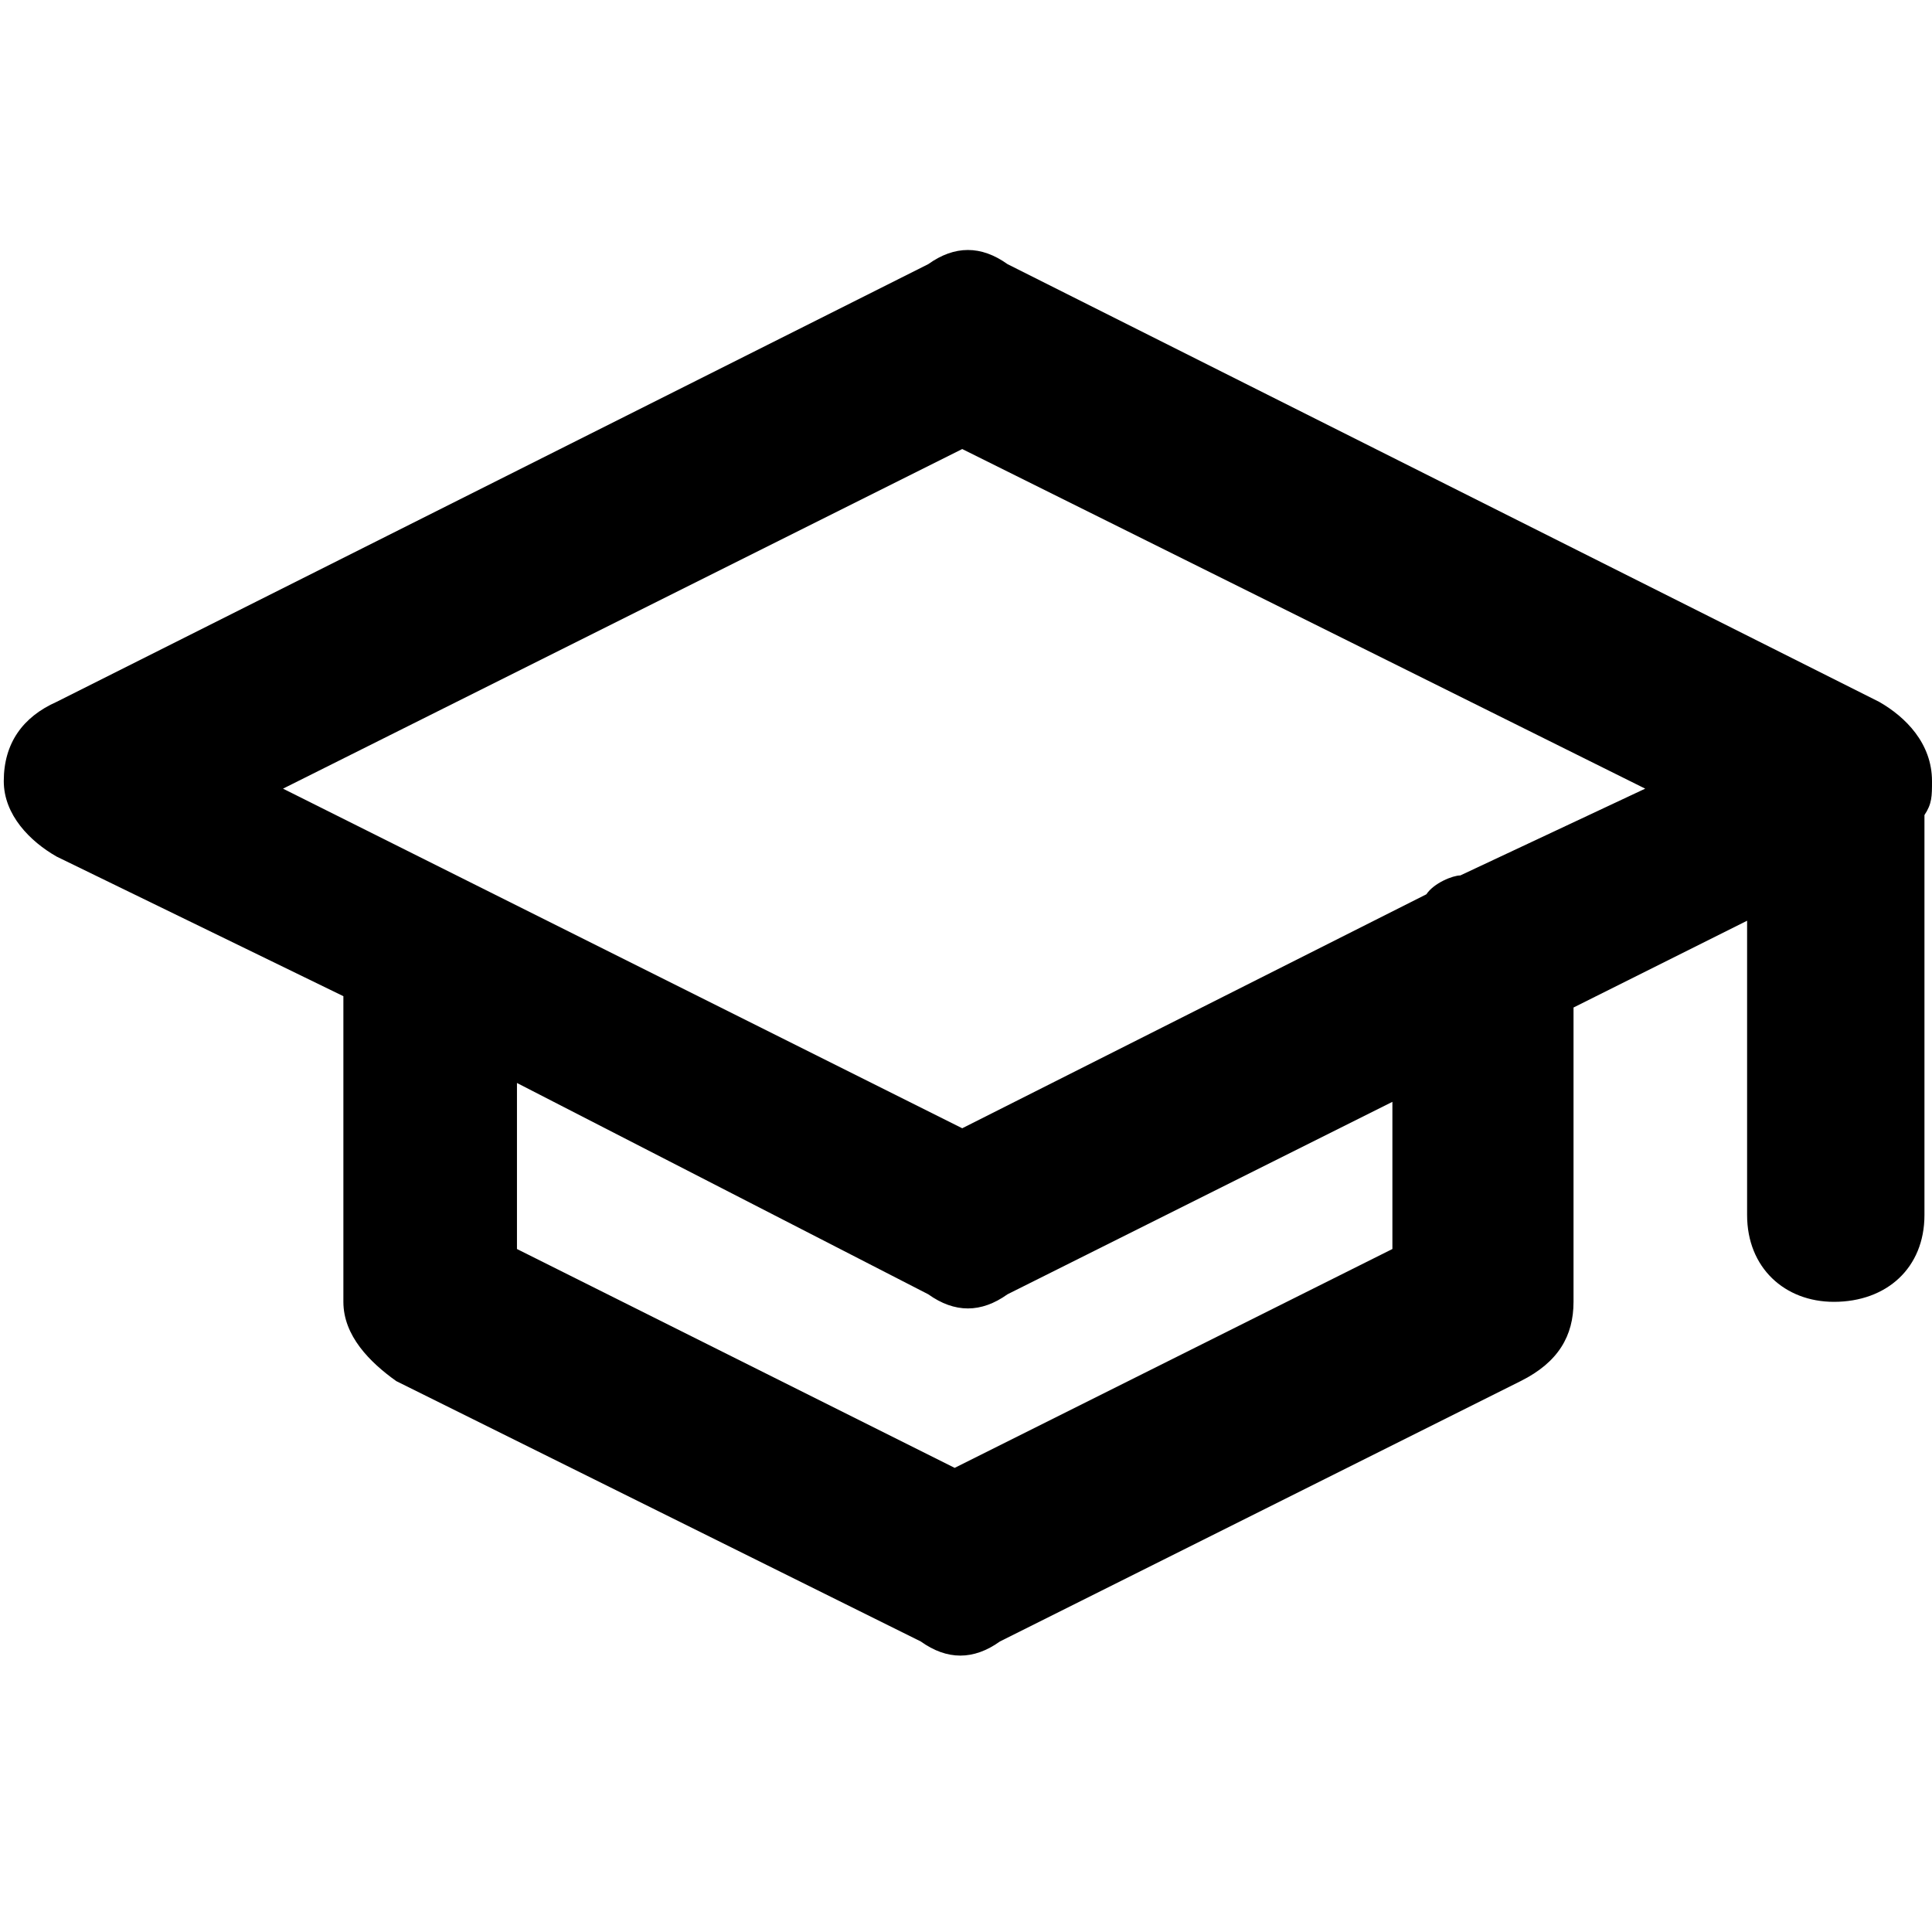 <svg xmlns="http://www.w3.org/2000/svg" viewBox="0 0 512 512">
	<path d="M512 207c0 4 0 6-2 9v106c0 14-10 23-24 23-13 0-23-9-23-23v-78l-46 23v78c0 9-4 16-14 21l-138 69c-7 5-14 5-21 0l-139-69c-7-5-14-12-14-21v-81l-76-37c-7-4-14-11-14-20 0-10 5-17 14-21L246 70c7-5 14-5 21 0l231 116c7 4 14 11 14 21zM369 331v-39l-102 51c-7 5-14 5-21 0l-109-56v44l116 58zm18-99l49-23-181-90-180 90 180 90 123-62c2-3 7-5 9-5z"/>
</svg>